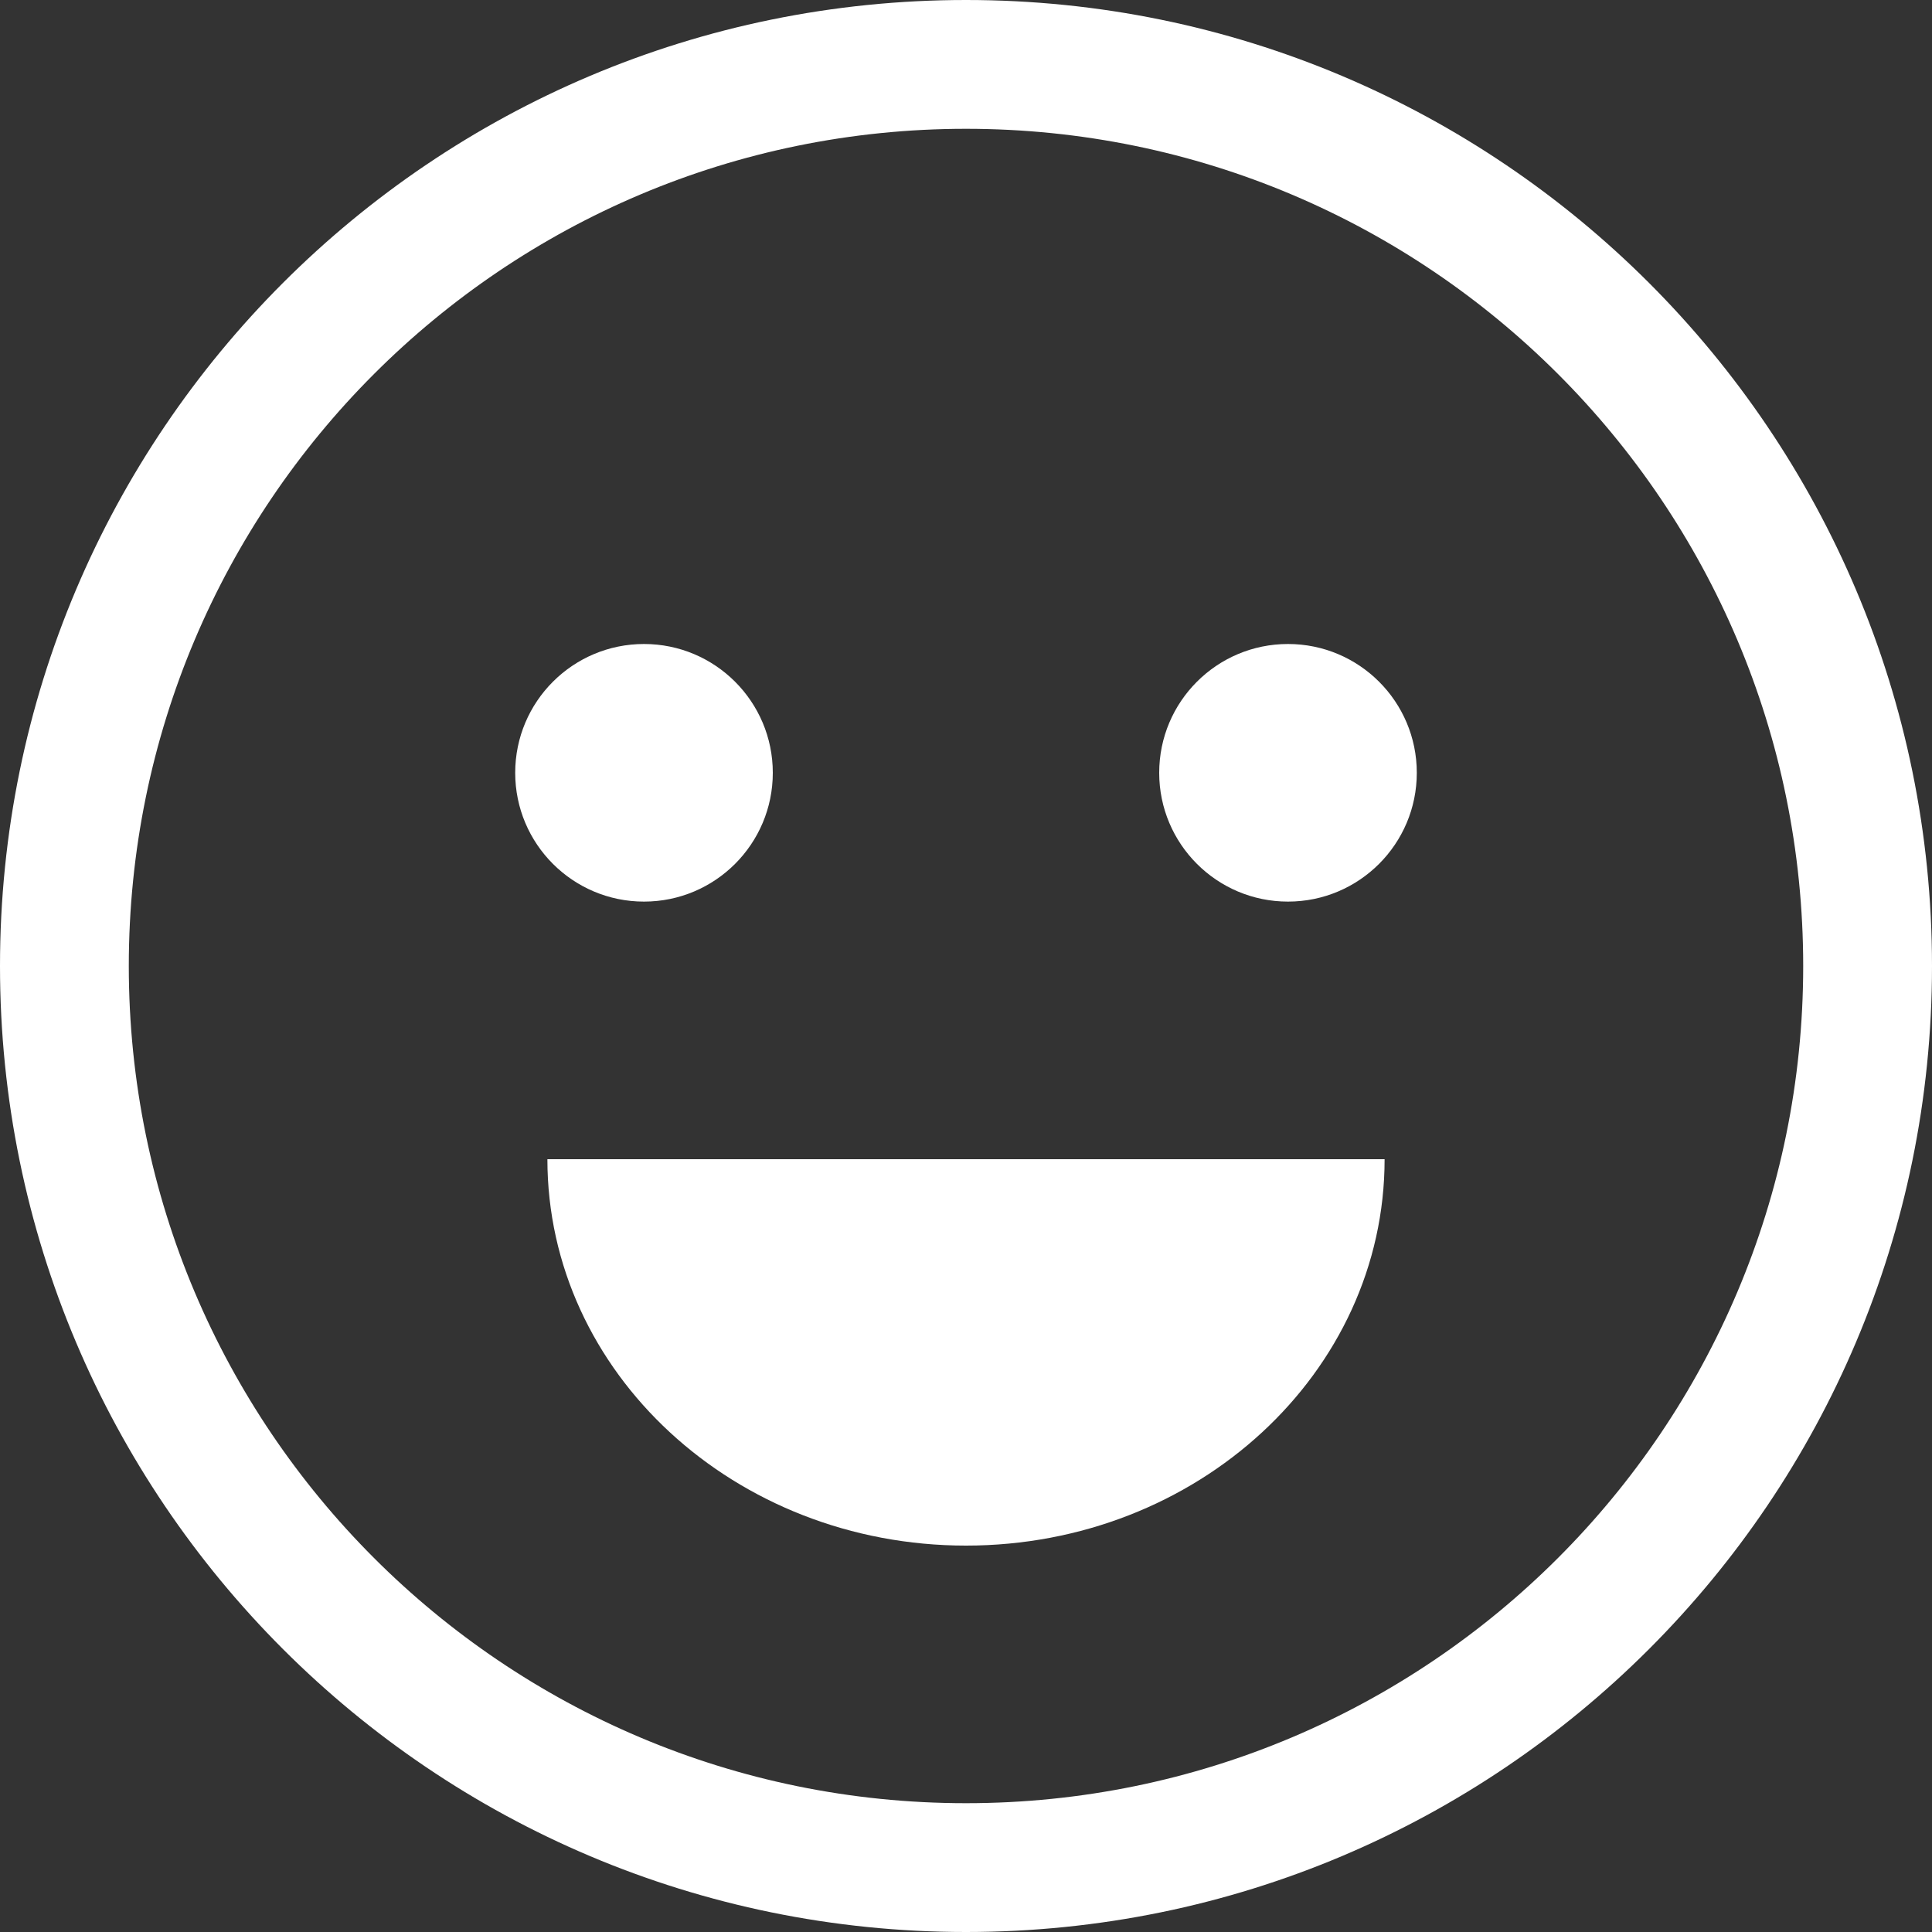 <?xml version="1.0" encoding="UTF-8"?>
<svg width="120px" height="120px" viewBox="0 0 120 120" version="1.1" xmlns="http://www.w3.org/2000/svg" xmlns:xlink="http://www.w3.org/1999/xlink">
    <rect x="0" y="0" width="120" height="120" fill="#333333" stroke="none"/>
    <title>logo</title>
    <g id="Smiles-Logo" stroke="none" stroke-width="1" fill="none" fill-rule="evenodd">
        <g id="D" transform="translate(-920, -1190)" fill="#ffffff">
            <g id="logo" transform="translate(920, 1190)">
                <path d="M60,120 C26.863,120 0,93.137 0,60 C0,26.863 26.863,0 60,0 C93.137,0 120,26.863 120,60 C120,93.137 93.137,120 60,120 Z M60,112 C88.719,112 112,88.719 112,60 C112,31.281 88.719,8 60,8 C31.281,8 8,31.281 8,60 C8,88.719 31.281,112 60,112 Z" id="face"></path>
                <path d="M48,110 C61.255,110 72,98.359 72,84 C72,69.641 61.255,58 48,58 C48,58.335 48,110 48,110 Z" id="mouth" transform="translate(60, 84) rotate(90) translate(-60, -84) "></path>
                <circle id="eyeleft" cx="40" cy="48" r="8"></circle>
                <circle id="eyeright" cx="80" cy="48" r="8"></circle>
            </g>
        </g>
    </g>
</svg>